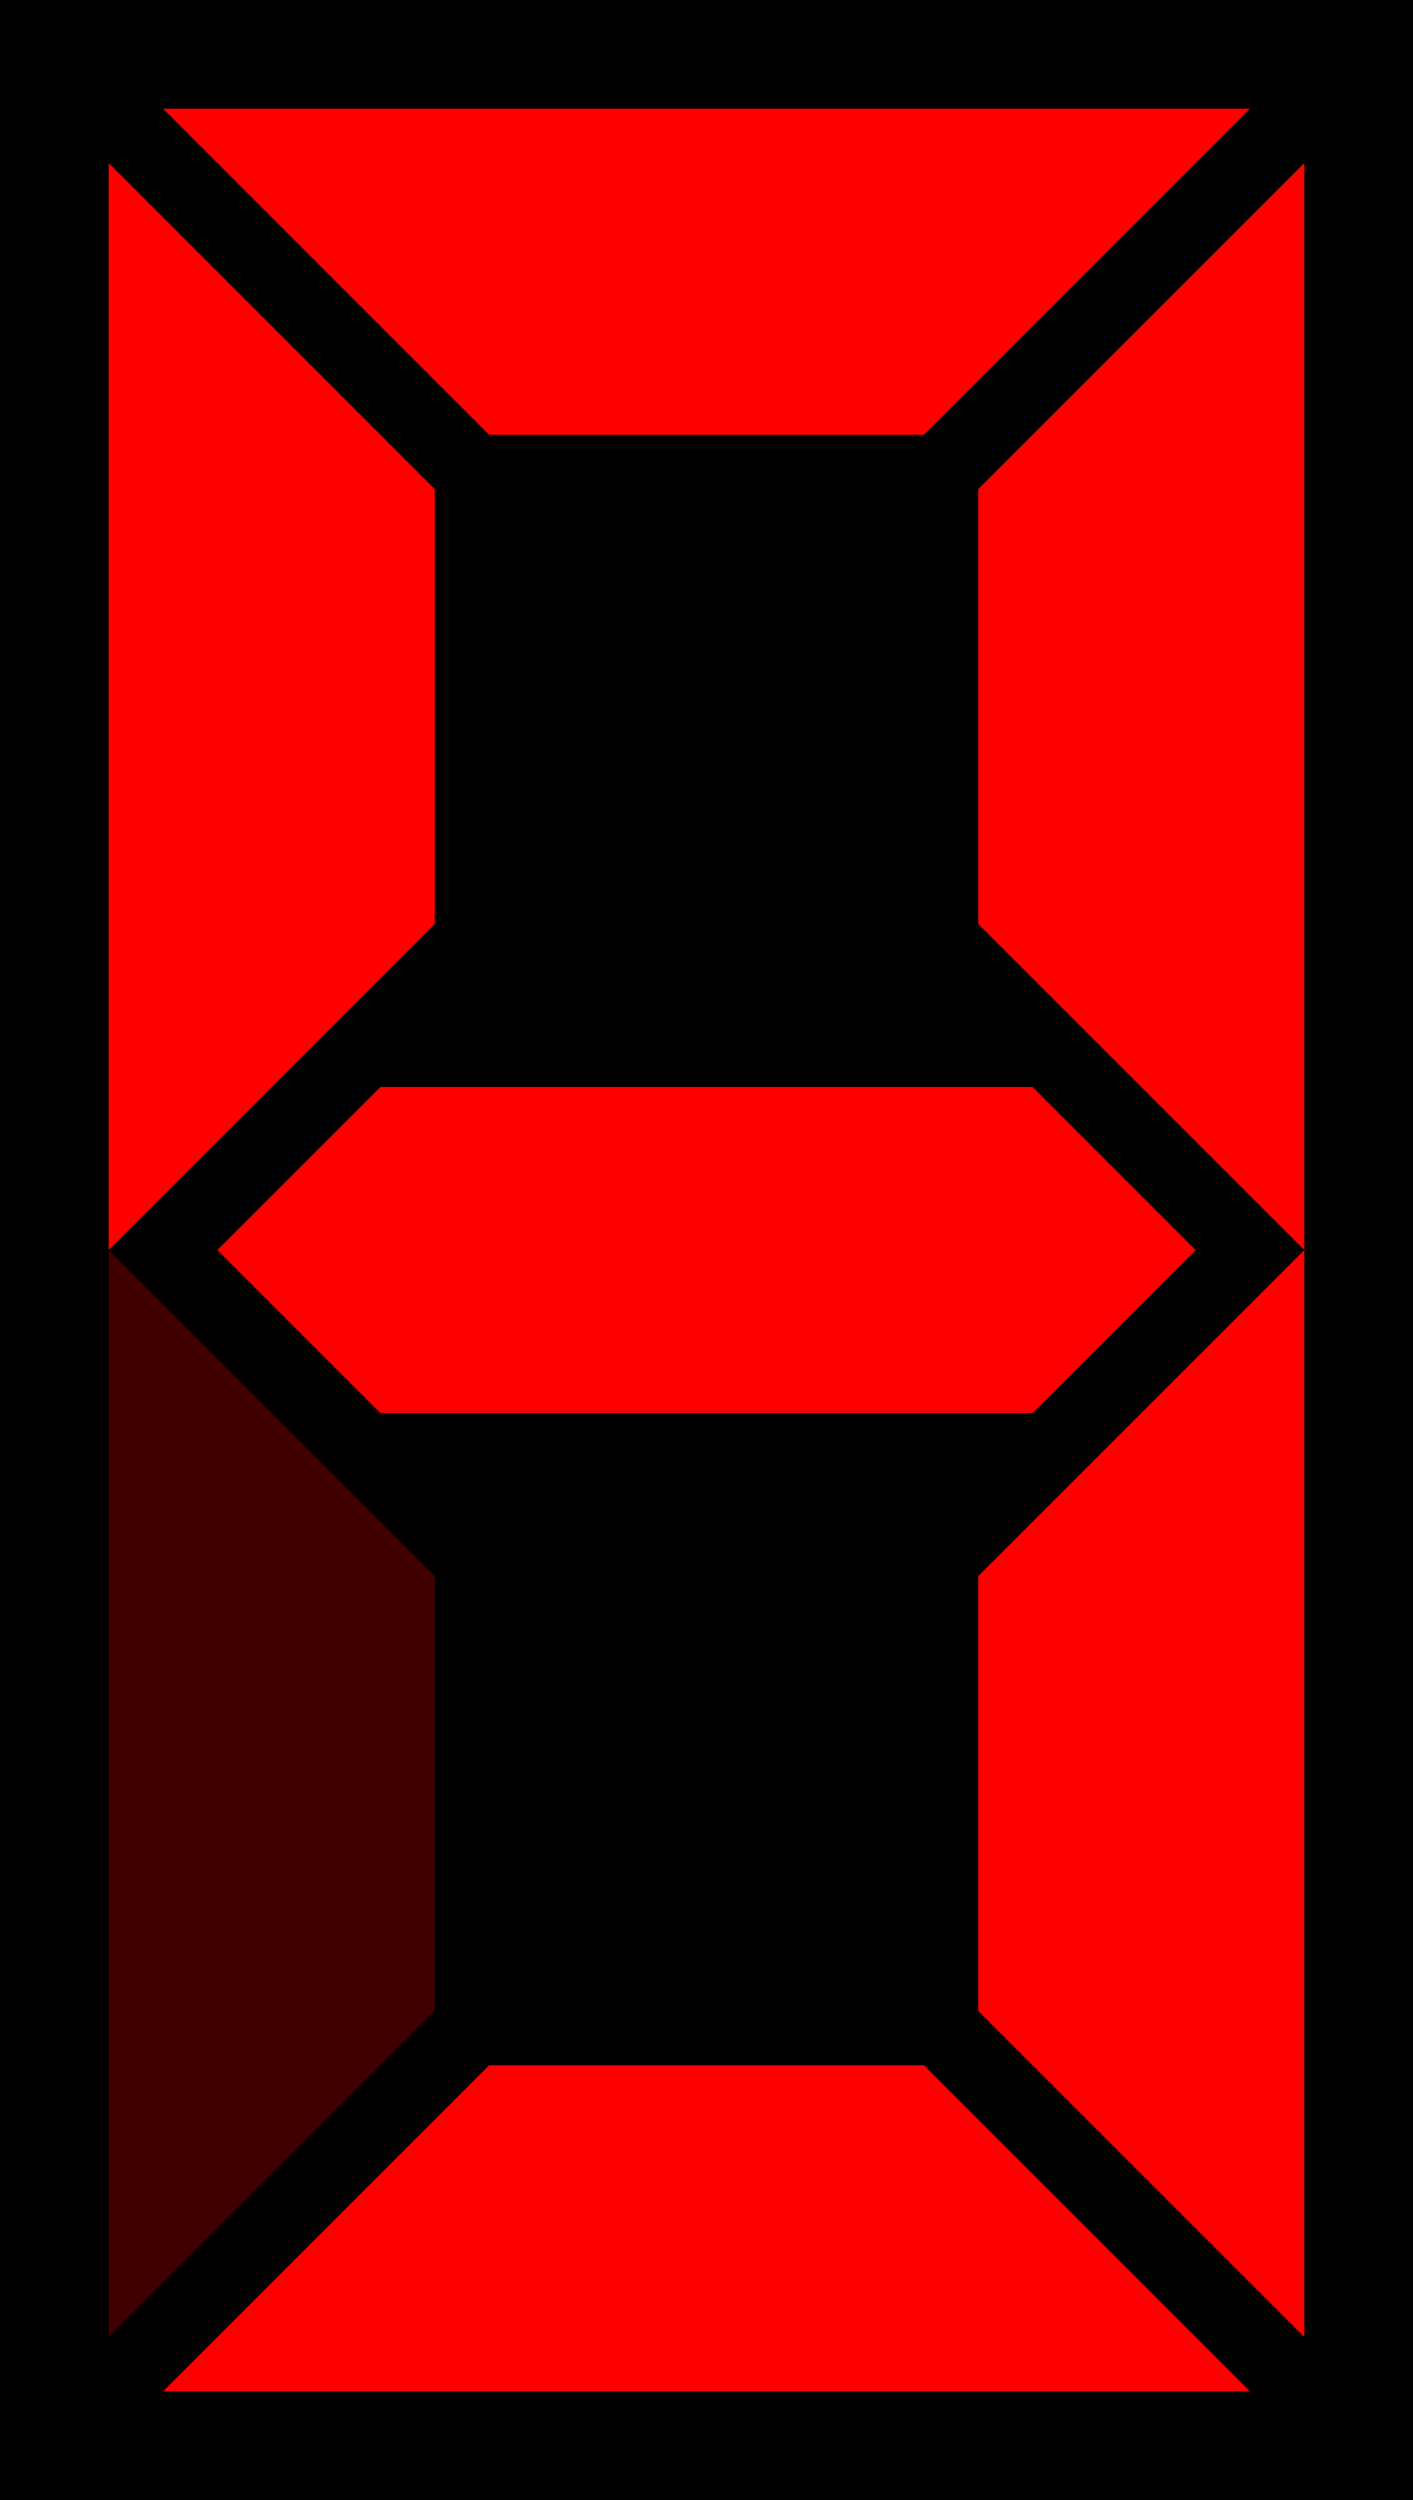 <svg xmlns="http://www.w3.org/2000/svg" viewBox="0 0 130 230">
	<rect x="0" y="0" width="130" height="230" fill="#000000"/> <!-- background -->
	<polygon points="15,10 115,10 85,40 45,40" fill="#ff0000"/> <!-- top -->
	<polygon points="15,220 115,220 85,190 45,190" fill="#ff0000"/> <!-- bottom -->
	<polygon points="10,15 10,115 40,85 40,45" fill="#ff0000"/> <!-- left top -->
	<polygon points="10,115 10,215 40,185 40,145" fill="#400000"/> <!-- left bottom -->
	<polygon points="120,15 120,115 90,85 90,45" fill="#ff0000"/> <!-- right top -->
	<polygon points="120,115 120,215 90,185 90,145" fill="#ff0000"/> <!-- right bottom -->
	<polygon points="20,115 35,100 95,100 110,115 95,130 35,130" fill="#ff0000"/> <!-- center -->
</svg>